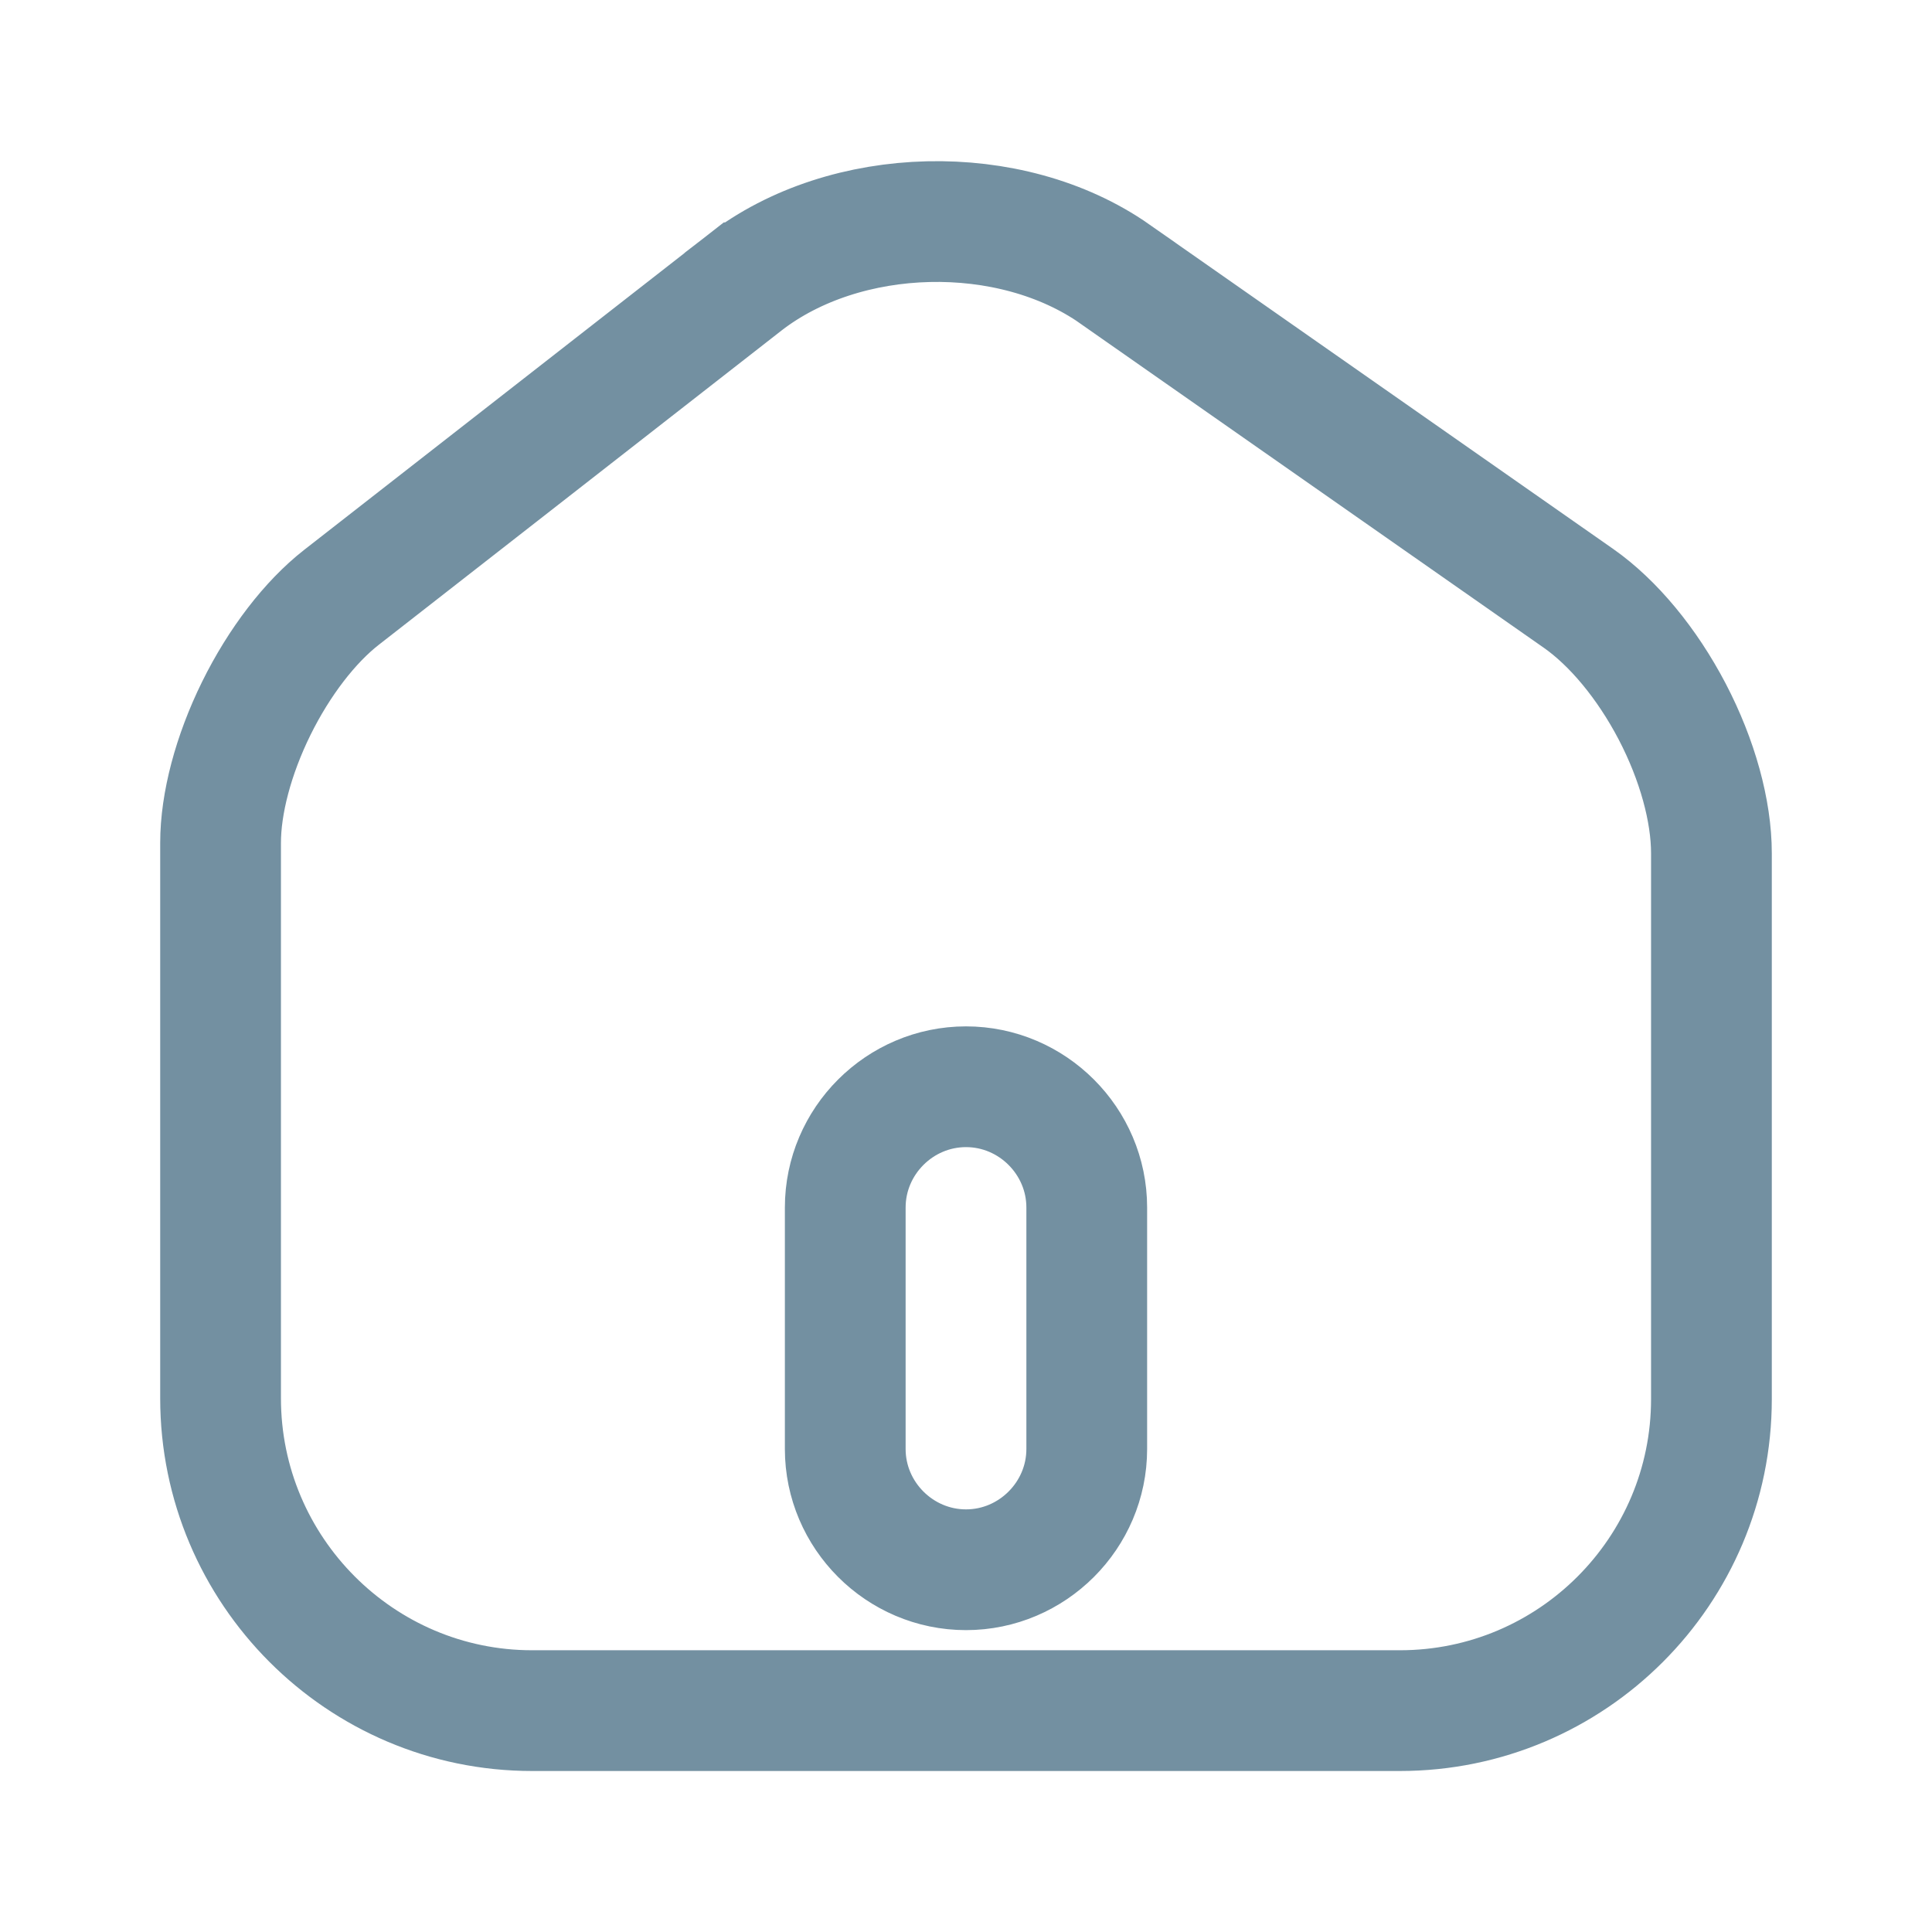 <svg width="24" height="24" viewBox="0 0 24 24" fill="none" xmlns="http://www.w3.org/2000/svg">
<path d="M13.85 3.404L13.85 3.405L19.61 7.434C20.039 7.735 20.459 8.239 20.773 8.84C21.086 9.44 21.26 10.074 21.26 10.6V17.38C21.26 19.516 19.526 21.25 17.39 21.25H6.61C4.476 21.25 2.74 19.508 2.74 17.37V10.47C2.74 9.983 2.897 9.382 3.183 8.801C3.469 8.221 3.852 7.725 4.241 7.421L4.241 7.421L9.249 3.513C9.25 3.513 9.25 3.512 9.25 3.512C10.501 2.544 12.549 2.493 13.85 3.404ZM12 19.5C12.824 19.5 13.5 18.824 13.5 18V15C13.5 14.176 12.824 13.5 12 13.5C11.176 13.5 10.5 14.176 10.5 15V18C10.5 18.824 11.176 19.5 12 19.5Z" stroke="#7390A1" stroke-width="1.5"/>
</svg>
